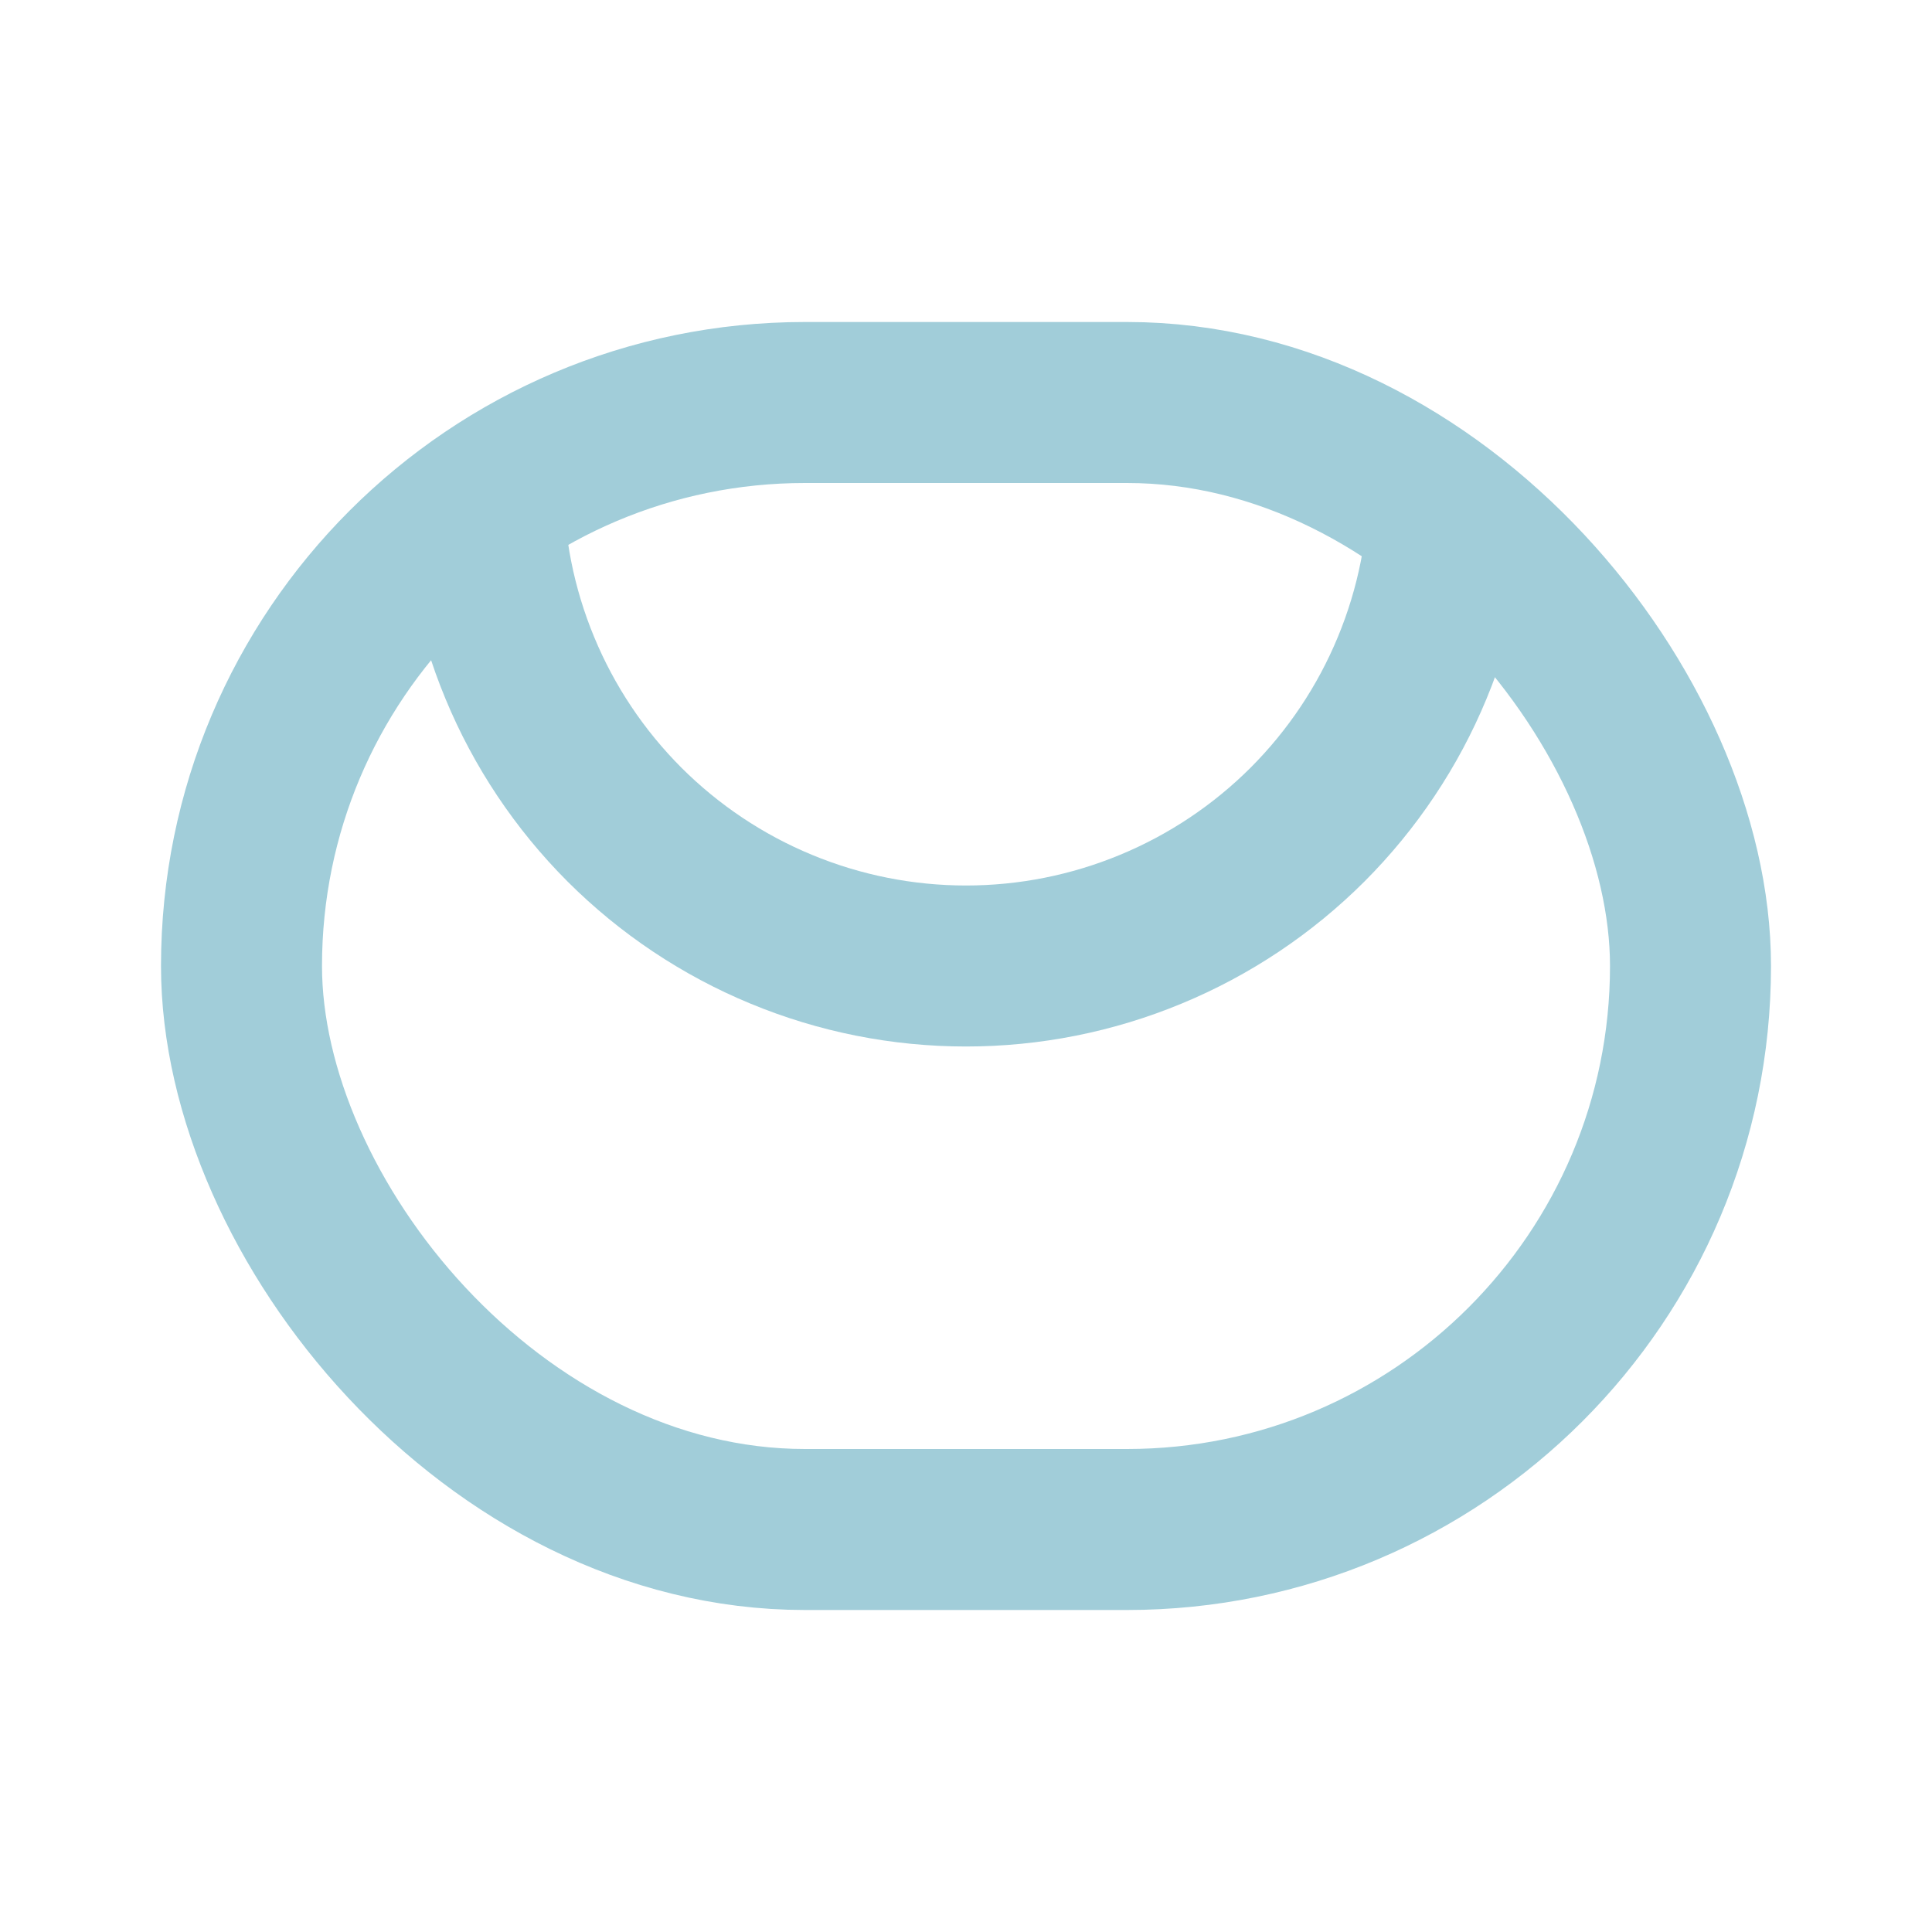 <svg width="24" height="24" viewBox="0 0 24 24" fill="none" xmlns="http://www.w3.org/2000/svg">
<rect x="3" y="5" width="18" height="14" rx="7" stroke="#A1CDD9" stroke-width="2" stroke-linejoin="round"/>
<path d="M18 6C18 6.788 17.845 7.568 17.543 8.296C17.242 9.024 16.8 9.685 16.243 10.243C15.685 10.8 15.024 11.242 14.296 11.543C13.568 11.845 12.788 12 12 12C11.212 12 10.432 11.845 9.704 11.543C8.976 11.242 8.315 10.8 7.757 10.243C7.2 9.685 6.758 9.024 6.457 8.296C6.155 7.568 6 6.788 6 6" stroke="#A1CDD9" stroke-width="2" stroke-linejoin="round"/>
</svg>
